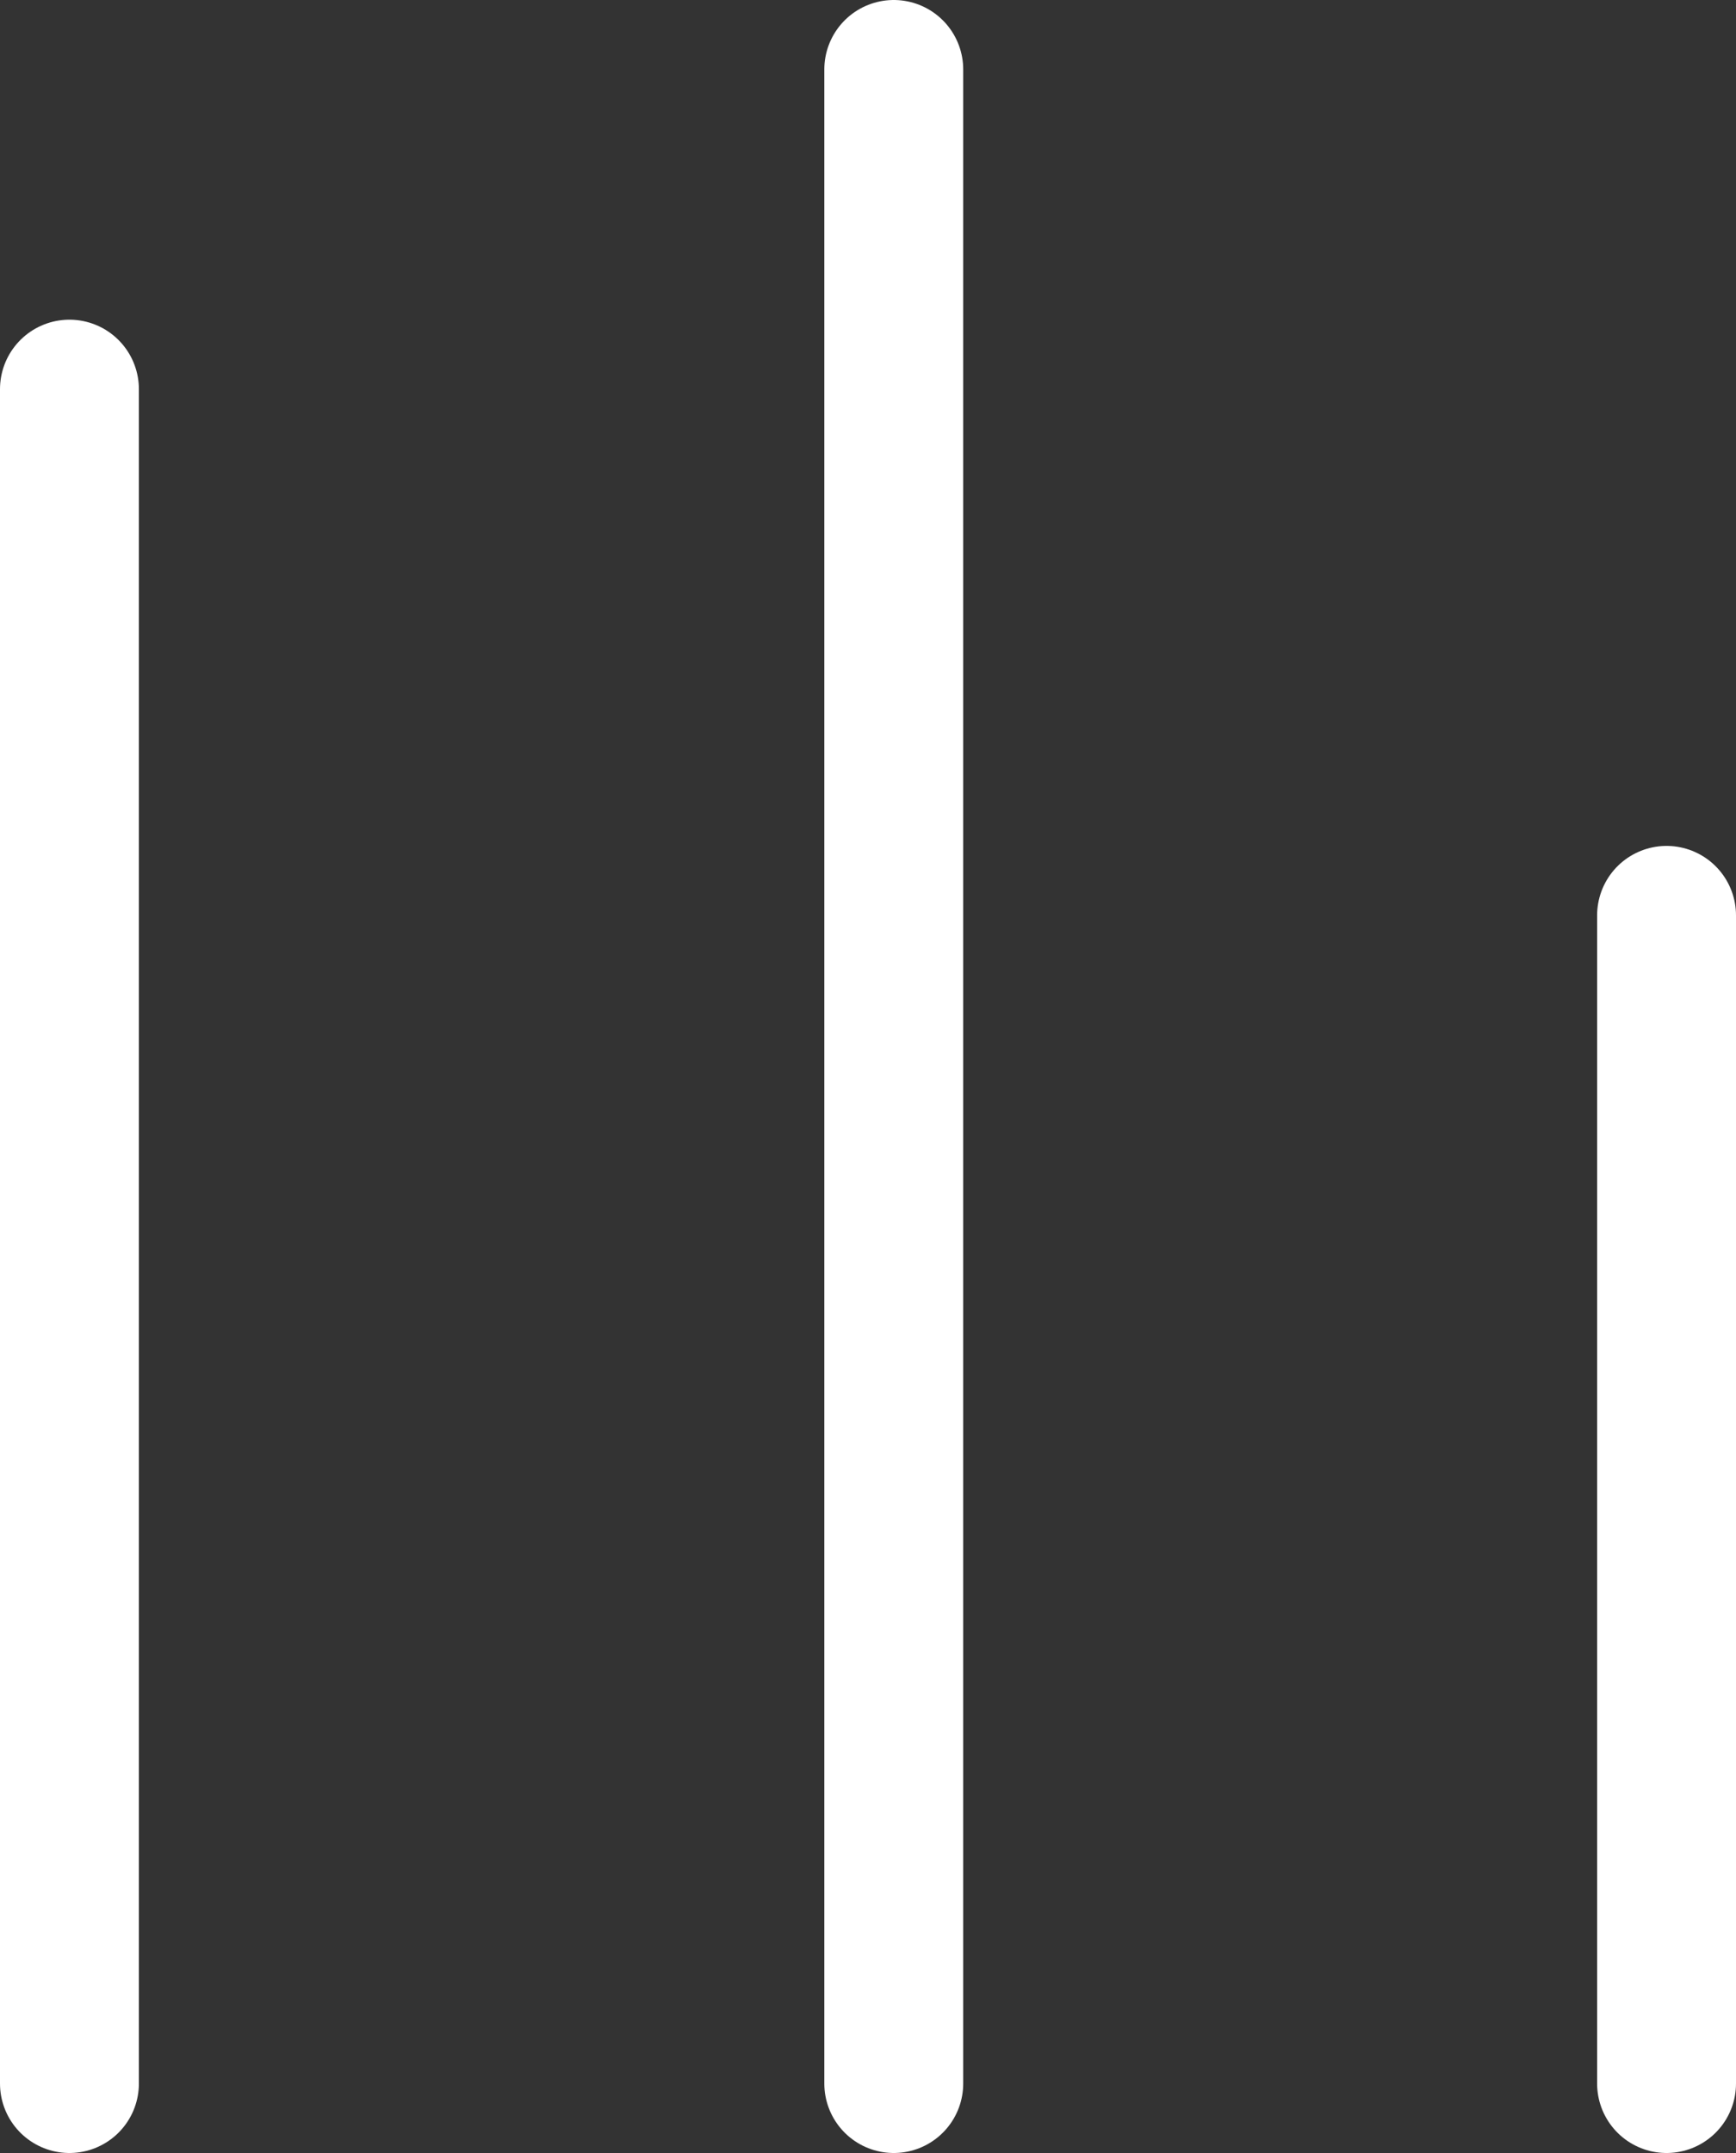 <svg width="25" height="31" fill="none" xmlns="http://www.w3.org/2000/svg"><rect width="100%" height="100%" fill="#333333" stroke="none"/><path d="M12.871 1v29M1 5.603V30m23-16.82V30" stroke="#fff" stroke-width="2" stroke-linecap="round" stroke-linejoin="round"/></svg>
